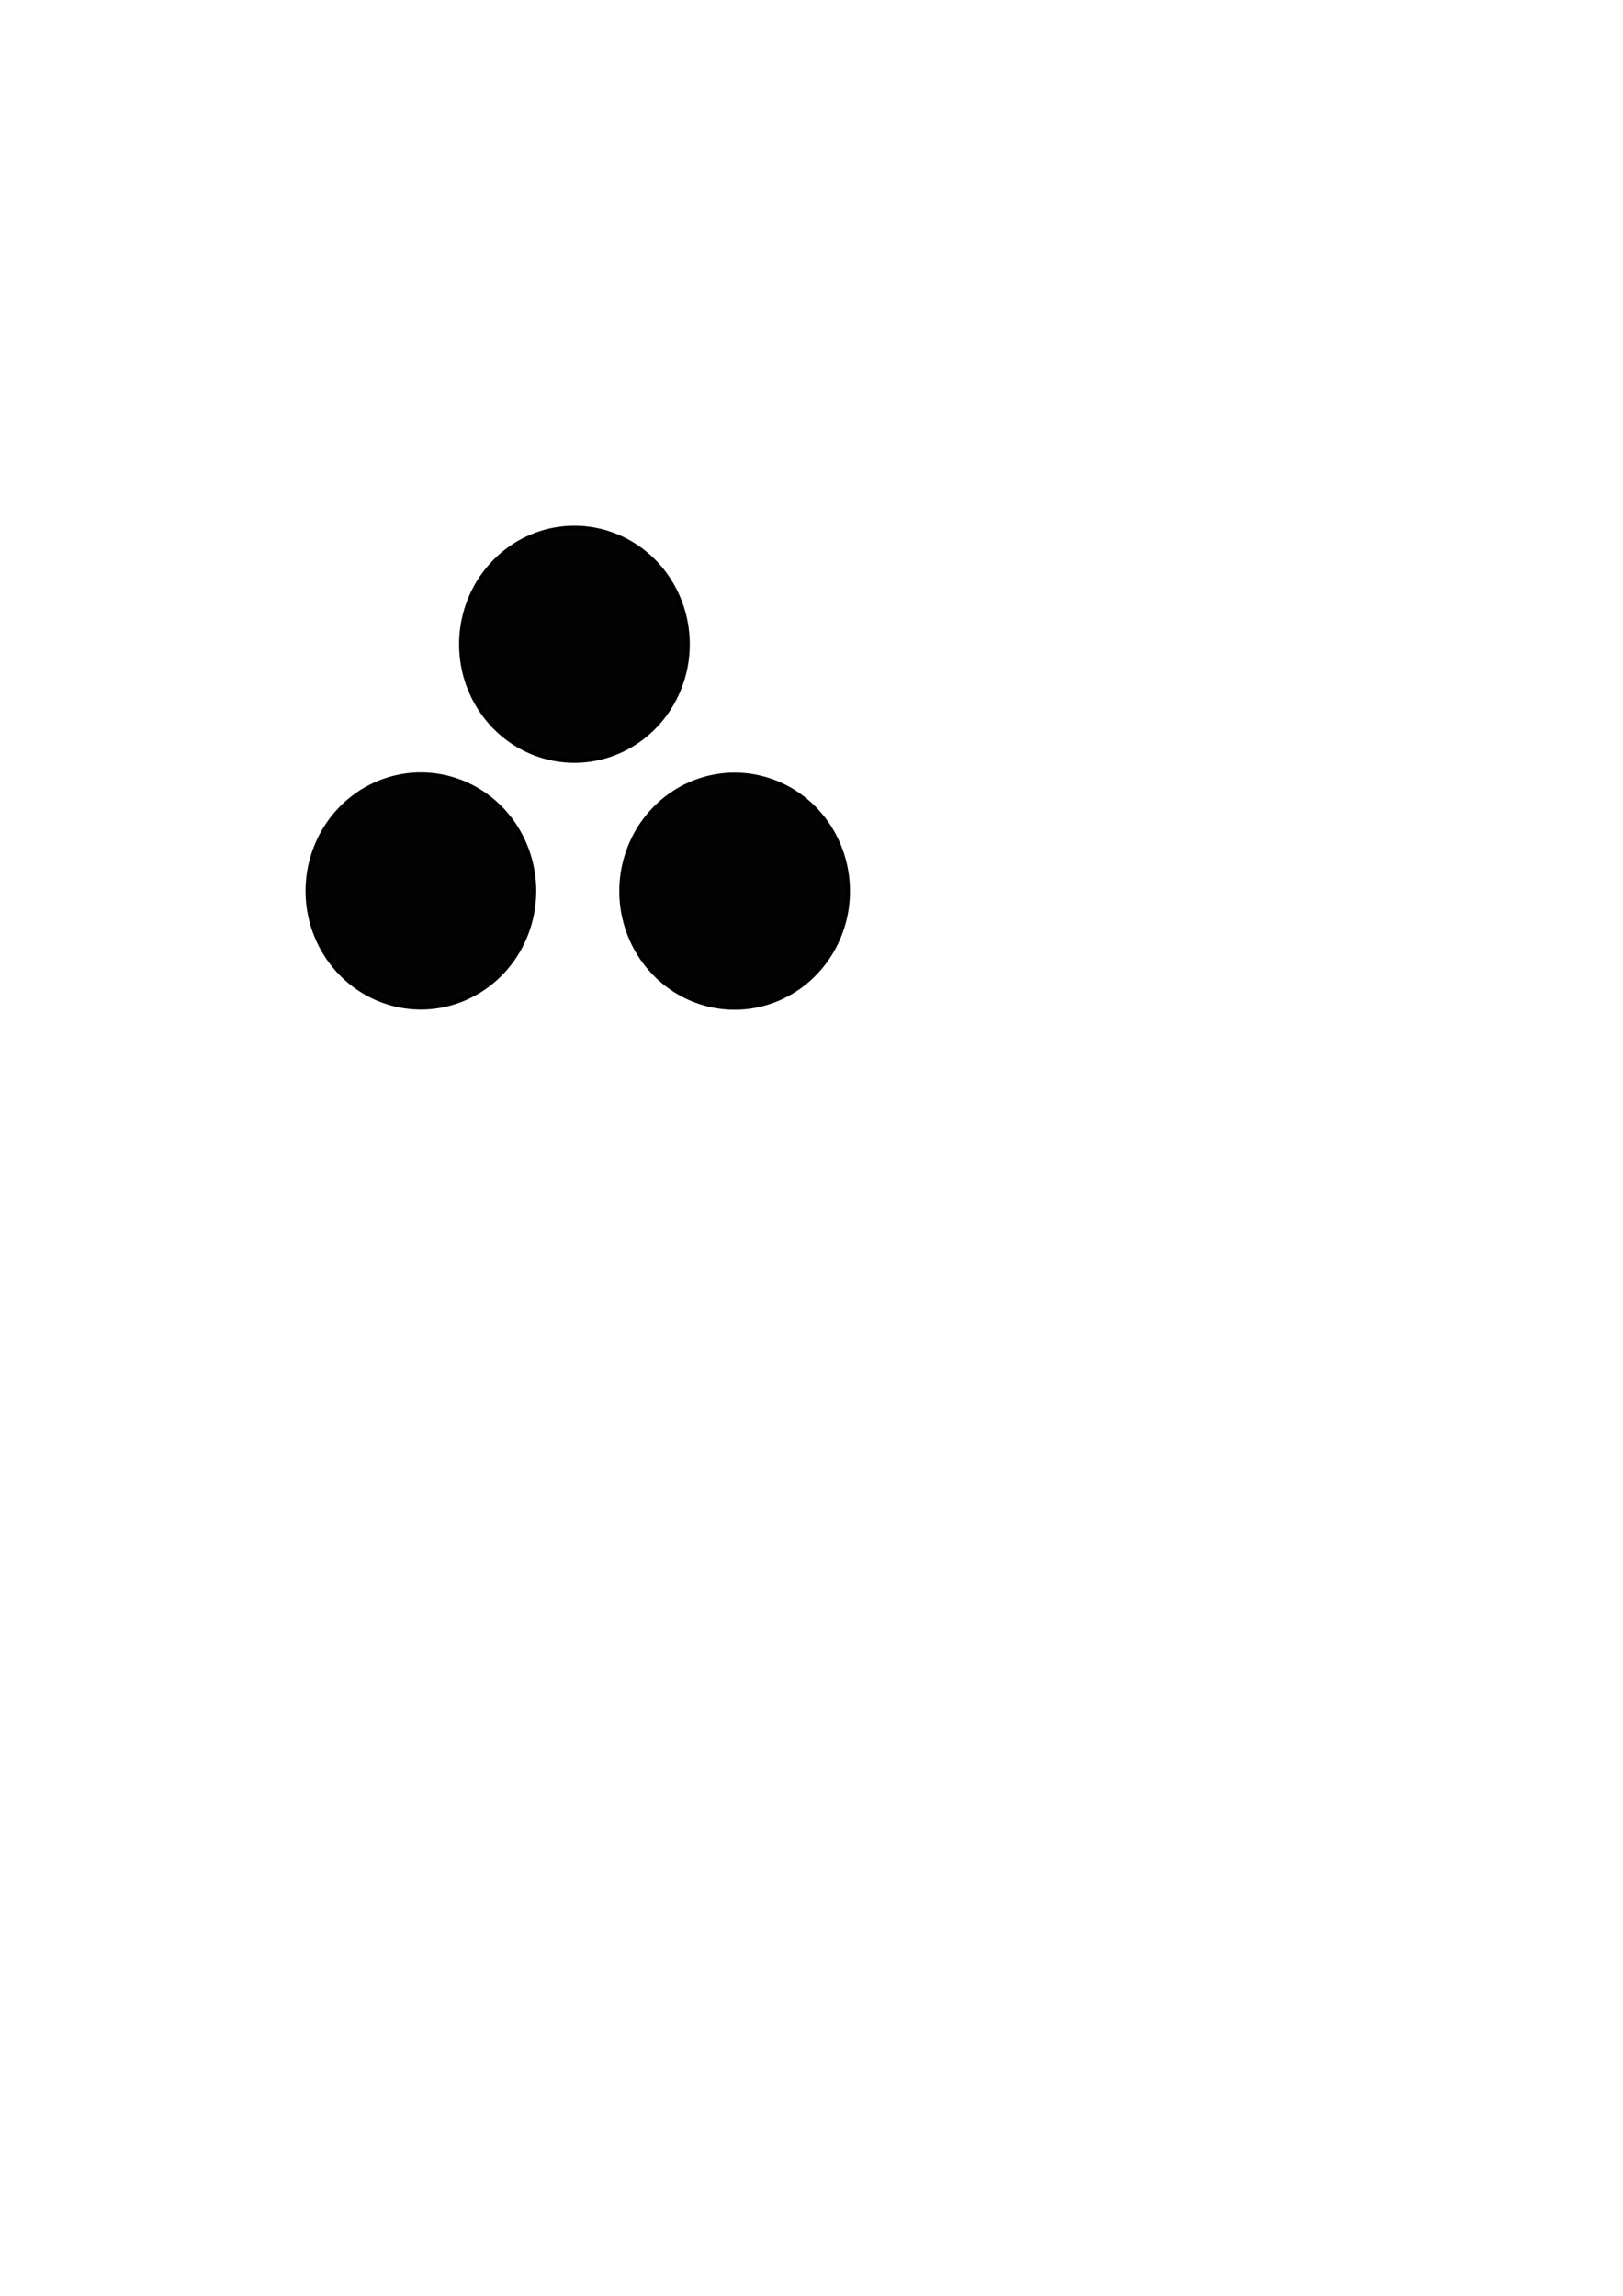 <svg xmlns="http://www.w3.org/2000/svg" viewBox="0 0 744.09 1052.36" xmlns:xlink="http://www.w3.org/1999/xlink"><defs><path id="0" d="M282.843 385.661A70.711 75.761 0 1 1 141.421 385.661 70.711 75.761 0 1 1 282.843 385.661z" stroke-width="2.67" stroke="#000" stroke-linecap="square" opacity=".985"/></defs><use transform="matrix(.734 0 0 .705 37.26 136.52)" xlink:href="#0"/><use transform="matrix(.734 0 0 .705 181.1 136.61)" xlink:href="#0"/><use transform="matrix(.734 0 0 .705 107.65 23.435)" xlink:href="#0"/></svg>